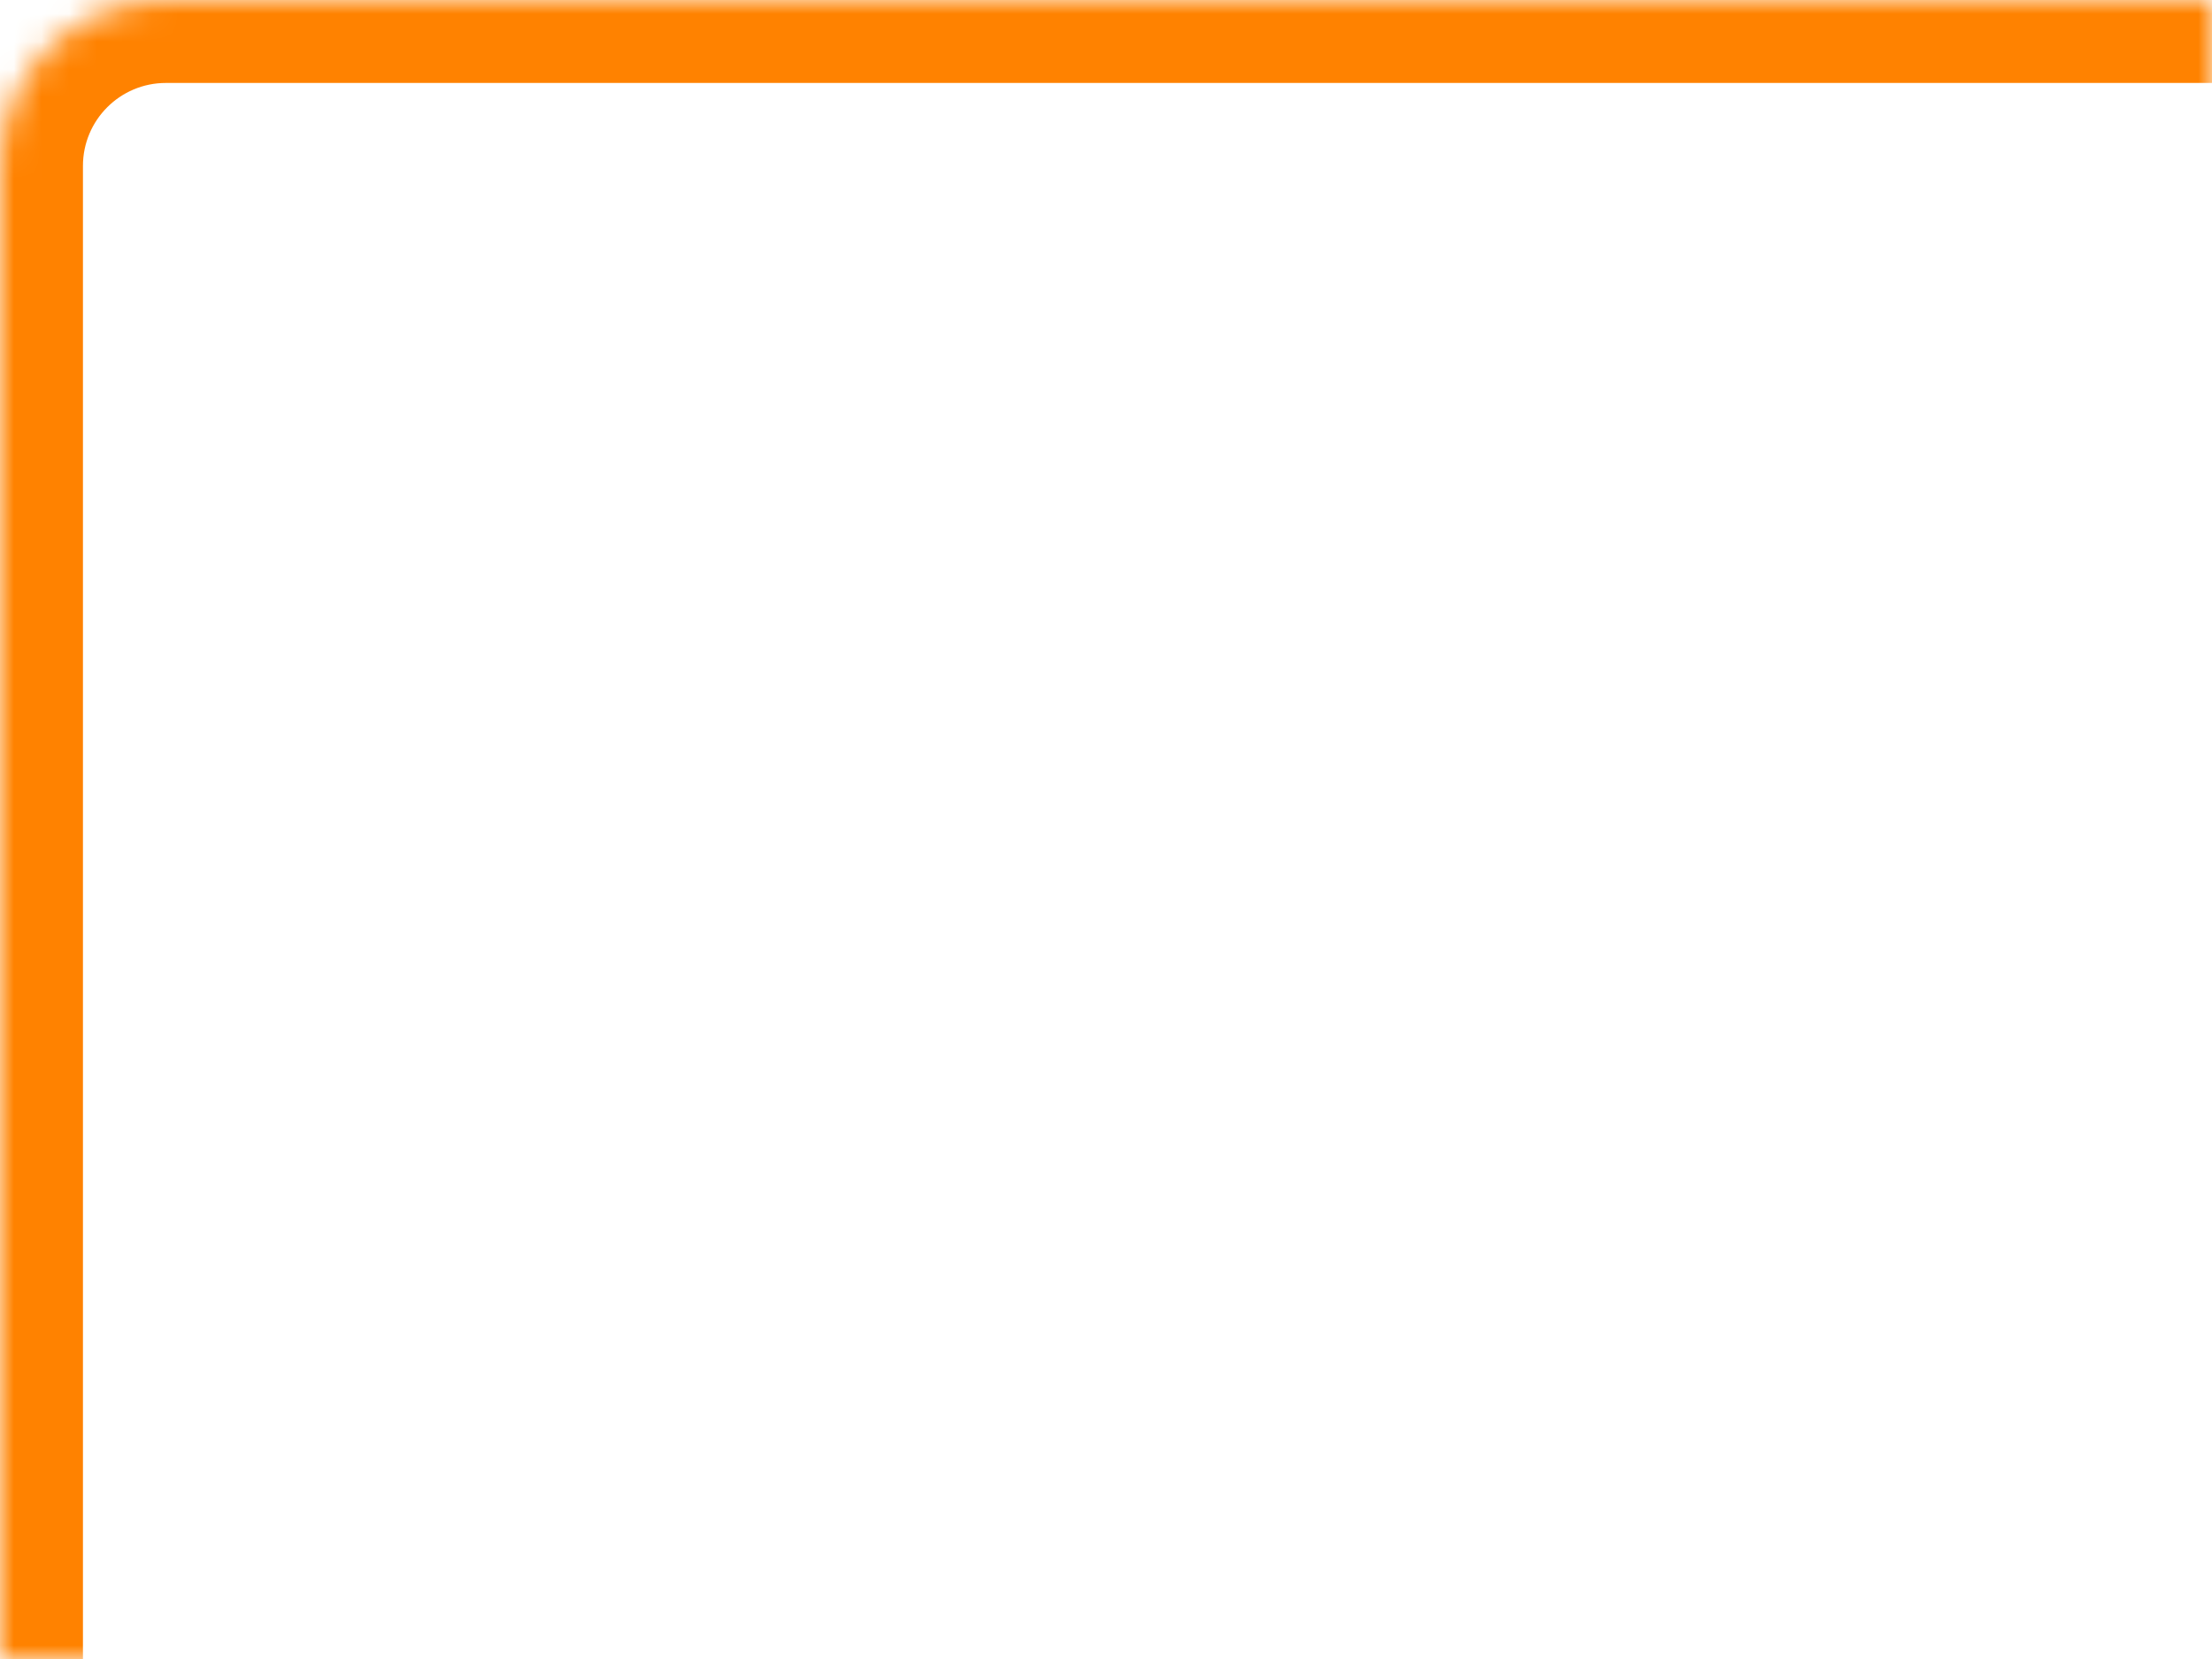<svg width="80" height="60" viewBox="0 0 80 60" fill="none" xmlns="http://www.w3.org/2000/svg">
<mask id="path-1-inside-1_368_716" fill="white">
<path d="M80 0L6 1.29386e-05C2.686 1.3518e-05 -7.15971e-06 2.686 -6.58032e-06 6L2.86134e-06 60L80 60L80 0Z"/>
</mask>
<path d="M80 -3L6 -3C1.029 -3 -3 1.029 -3 6L3 6C3 4.343 4.343 3 6 3L80 3L80 -3ZM2.86134e-06 60L80 60L2.86134e-06 60ZM80 60L80 0L80 60ZM6 -3C1.029 -3 -3 1.029 -3 6L-3 60L3 60L3 6C3 4.343 4.343 3 6 3L6 -3Z" fill="#FF8200" mask="url(#path-1-inside-1_368_716)"/>
</svg>
